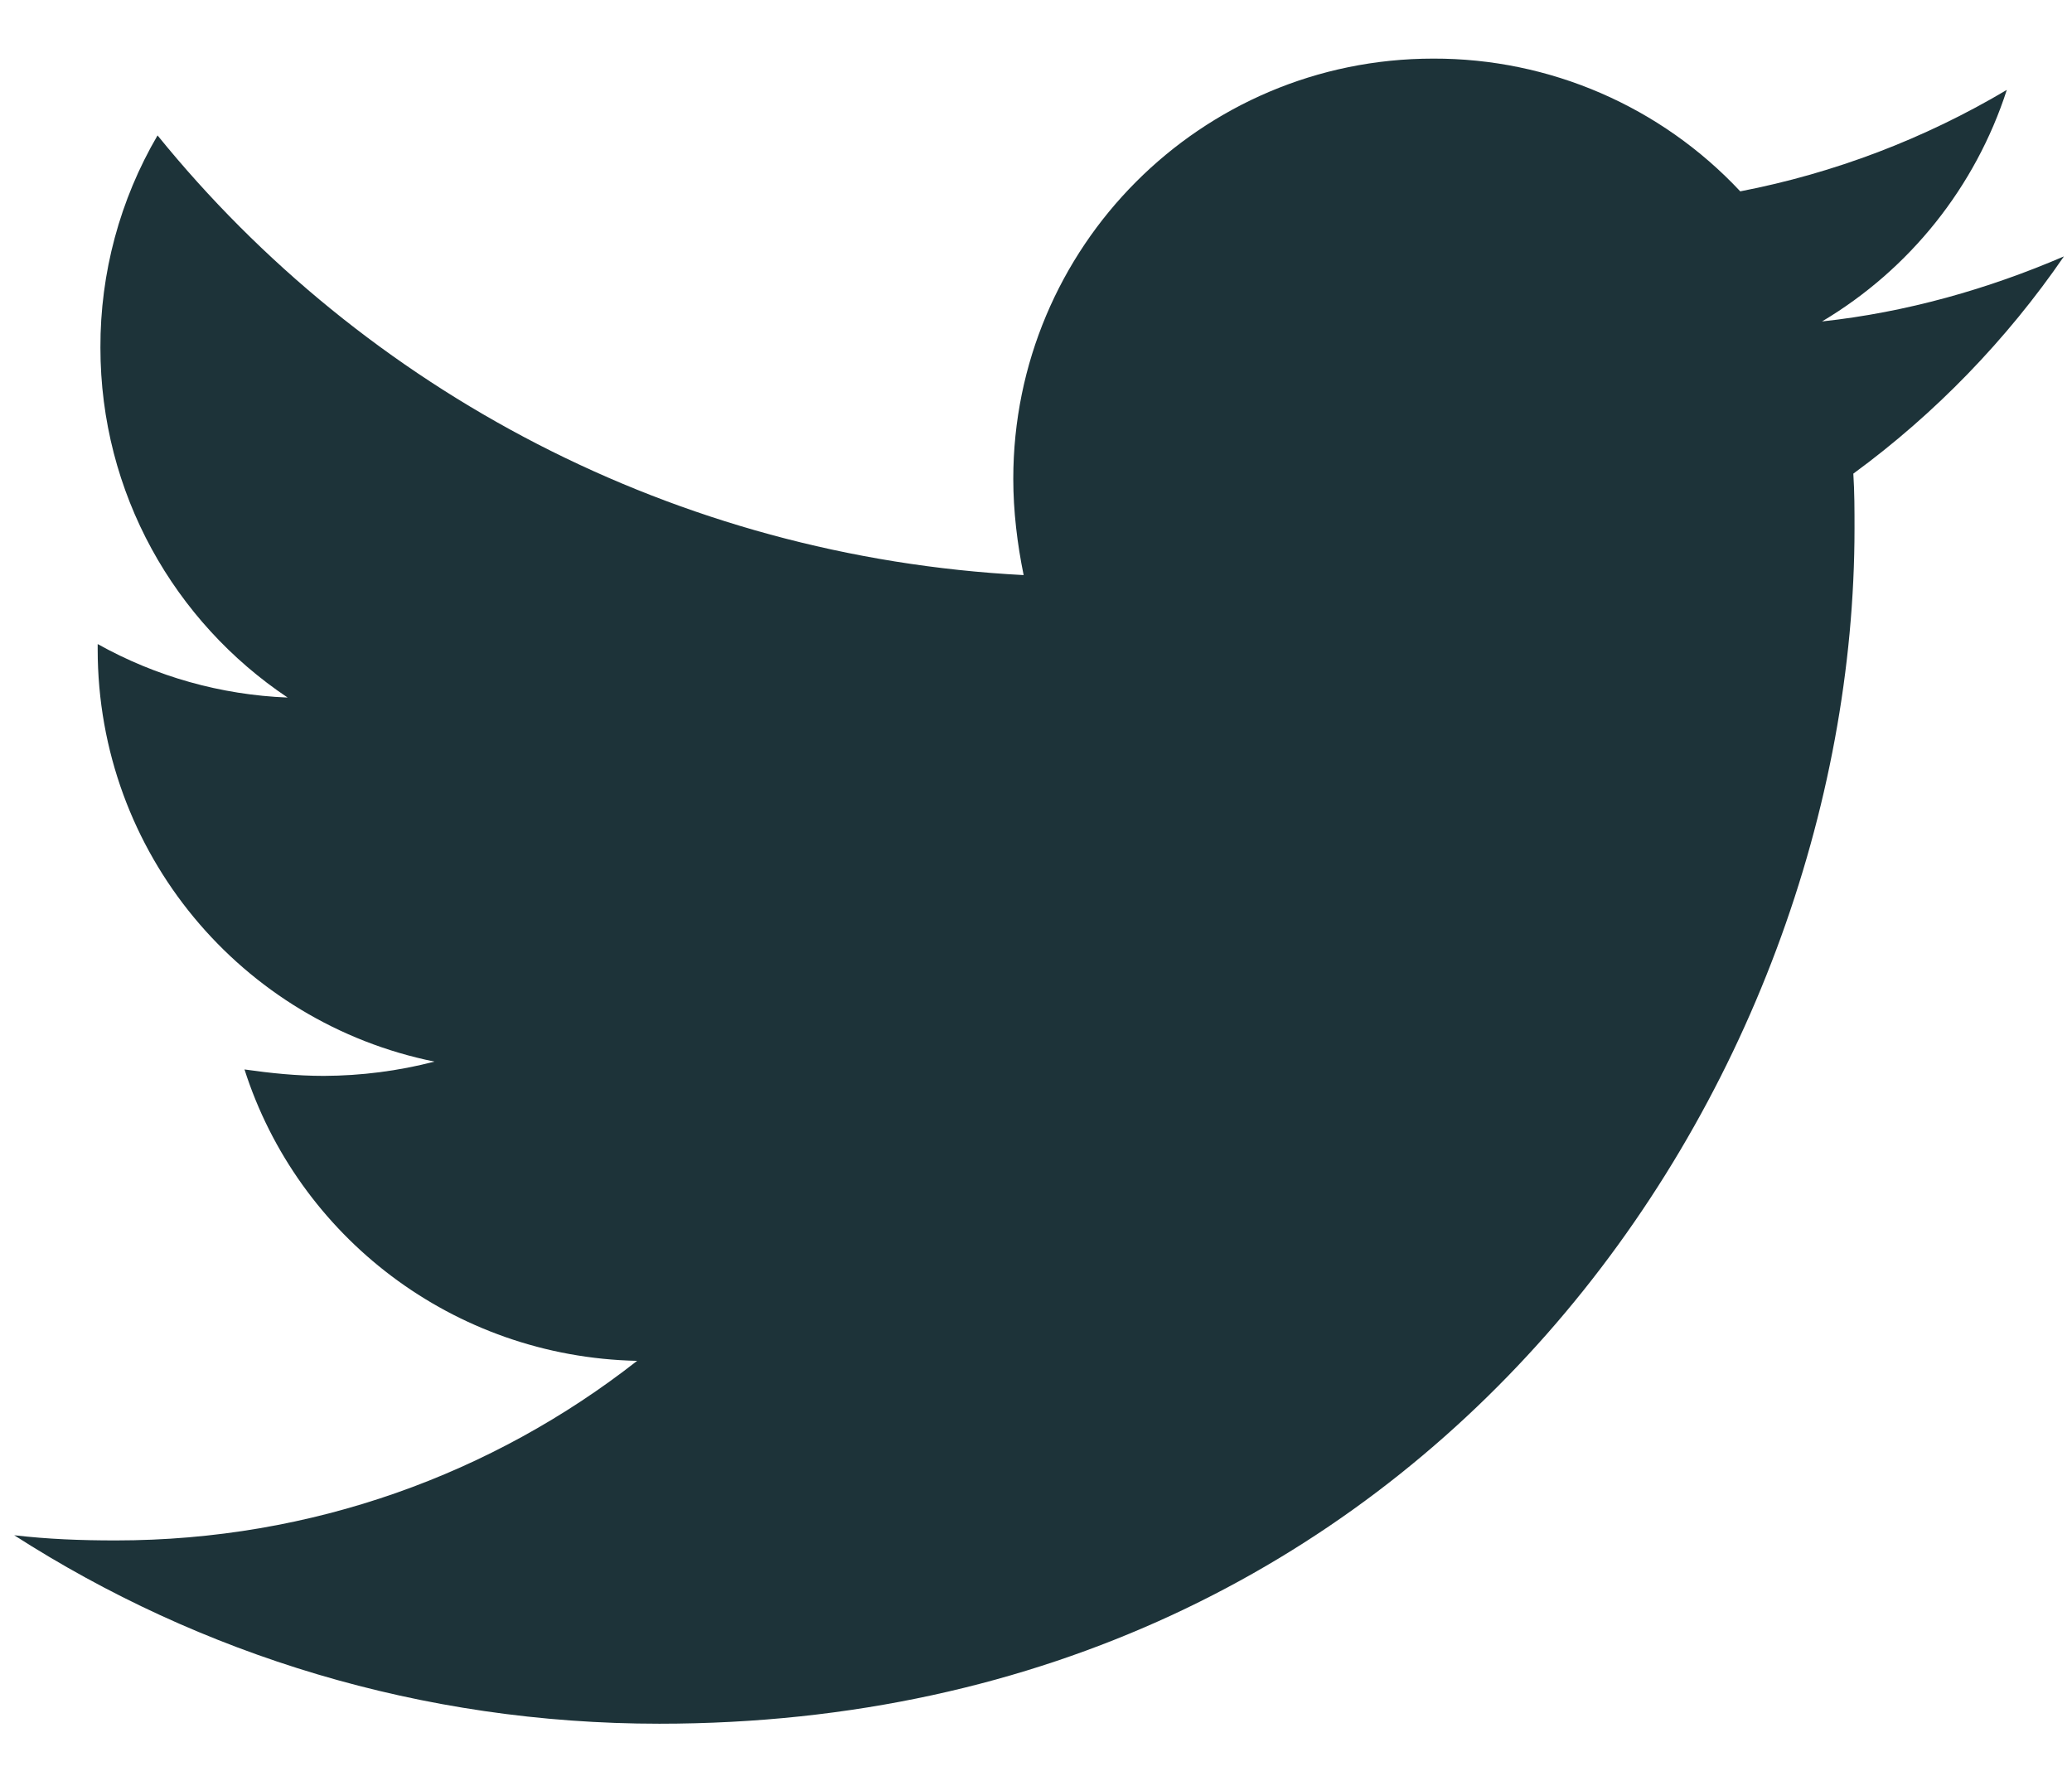 <?xml version="1.0" encoding="UTF-8"?>
<svg width="28px" height="24px" viewBox="0 0 28 24" version="1.1" xmlns="http://www.w3.org/2000/svg" xmlns:xlink="http://www.w3.org/1999/xlink">
    <!-- Generator: sketchtool 63.1 (101010) - https://sketch.com -->
    <title>2A8029B9-9D6A-4337-9D75-D99CB5530CC1</title>
    <desc>Created with sketchtool.</desc>
    <g id="Page-1" stroke="none" stroke-width="1" fill="none" fill-rule="evenodd">
        <g id="1.0-SpotCrime-—-Landing-Page-—-Desktop-HD" transform="translate(-927, -2712)" fill-rule="nonzero">
            <g id="Footer" transform="translate(0, 2580)">
                <g id="social-icons" transform="translate(878, 127)">
                    <g id="ant-design:twitter-outlined" transform="translate(46, 0)">
                        <g id="Icon" transform="translate(3.043, 4.565)" fill="#1D3339">
                            <path d="M27.848,3.9 C26.829,4.339 25.721,4.656 24.579,4.779 C25.764,4.074 26.652,2.962 27.076,1.65 C25.963,2.311 24.745,2.775 23.474,3.021 C22.4,1.873 20.898,1.223 19.326,1.227 C16.18,1.227 13.65,3.777 13.65,6.906 C13.65,7.345 13.704,7.785 13.79,8.207 C9.08,7.961 4.879,5.711 2.086,2.265 C1.577,3.135 1.311,4.124 1.314,5.132 C1.314,7.102 2.316,8.84 3.844,9.862 C2.943,9.826 2.064,9.579 1.277,9.139 L1.277,9.209 C1.277,11.969 3.228,14.256 5.828,14.782 C5.34,14.909 4.837,14.973 4.333,14.975 C3.964,14.975 3.614,14.938 3.261,14.888 C3.98,17.139 6.074,18.773 8.567,18.826 C6.617,20.354 4.173,21.253 1.52,21.253 C1.044,21.253 0.605,21.236 0.149,21.183 C2.665,22.798 5.651,23.73 8.867,23.73 C19.306,23.73 25.018,15.081 25.018,7.575 C25.018,7.329 25.018,7.082 25.002,6.836 C26.107,6.027 27.076,5.025 27.848,3.9 Z" id="Icon-Path"></path>
                        </g>
                        <rect id="ViewBox" x="0" y="0" width="34.087" height="34.087"></rect>
                    </g>
                </g>
            </g>
        </g>
    </g>
</svg>
